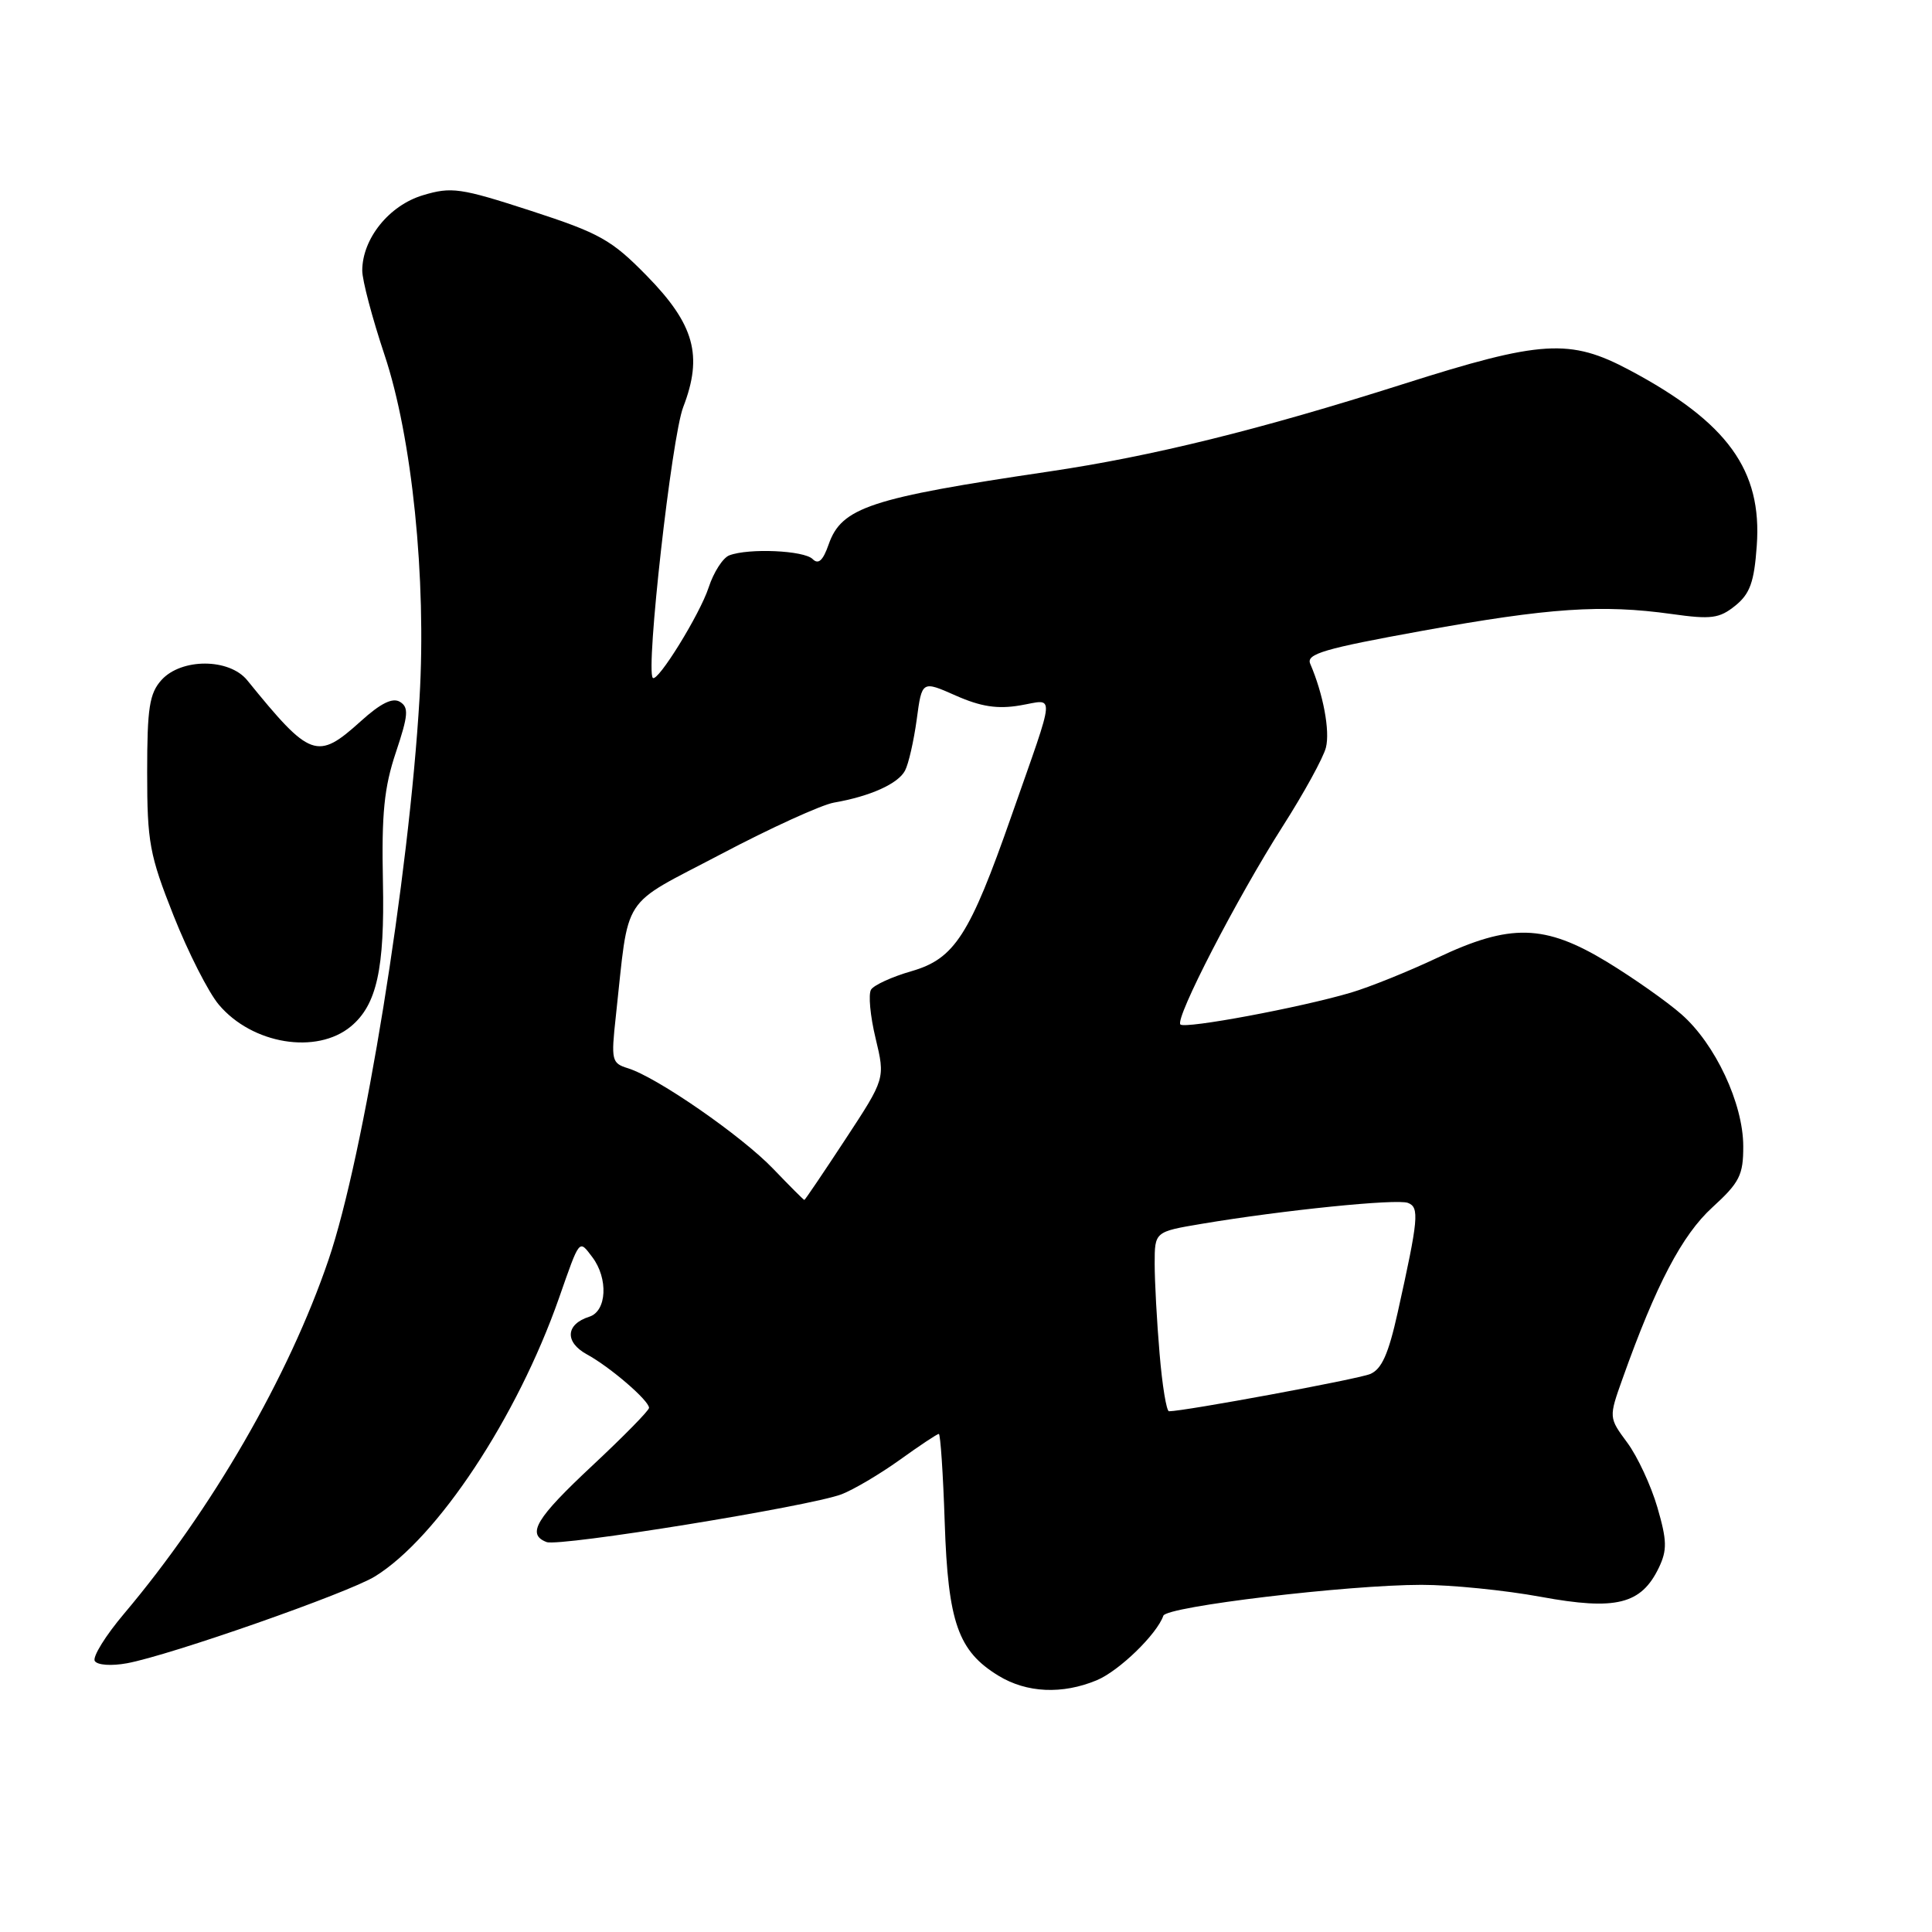 <?xml version="1.0" encoding="UTF-8" standalone="no"?>
<!DOCTYPE svg PUBLIC "-//W3C//DTD SVG 1.1//EN" "http://www.w3.org/Graphics/SVG/1.1/DTD/svg11.dtd" >
<svg xmlns="http://www.w3.org/2000/svg" xmlns:xlink="http://www.w3.org/1999/xlink" version="1.1" viewBox="0 0 256 256">
 <g >
 <path fill="currentColor"
d=" M 145.33 222.64 C 148.29 221.40 153.29 216.56 154.15 214.09 C 154.58 212.87 178.58 210.00 188.35 210.00 C 192.28 210.00 199.40 210.71 204.18 211.59 C 214.13 213.42 217.47 212.59 219.81 207.72 C 220.92 205.39 220.89 204.13 219.61 199.73 C 218.77 196.85 216.98 193.00 215.63 191.17 C 213.16 187.83 213.16 187.83 215.00 182.67 C 219.43 170.23 222.88 163.65 226.89 159.99 C 230.51 156.68 231.00 155.71 230.99 151.87 C 230.98 146.22 227.28 138.33 222.81 134.41 C 220.89 132.72 216.45 129.60 212.96 127.47 C 204.68 122.45 200.13 122.33 190.46 126.91 C 186.63 128.72 181.47 130.80 179.00 131.53 C 172.31 133.51 157.03 136.36 156.41 135.75 C 155.65 134.98 163.92 118.97 169.96 109.50 C 172.77 105.10 175.35 100.40 175.69 99.06 C 176.25 96.85 175.34 91.97 173.61 87.95 C 173.05 86.65 175.43 85.95 188.44 83.59 C 205.29 80.54 212.26 80.07 221.51 81.36 C 226.76 82.10 227.83 81.95 229.94 80.25 C 231.88 78.68 232.44 77.13 232.78 72.32 C 233.51 62.31 228.91 55.96 215.94 49.05 C 208.02 44.83 204.26 45.06 185.90 50.90 C 166.84 56.96 152.65 60.46 139.00 62.48 C 115.28 65.99 111.51 67.24 109.80 72.14 C 109.05 74.29 108.44 74.84 107.68 74.08 C 106.53 72.93 99.19 72.61 96.63 73.59 C 95.79 73.91 94.56 75.82 93.90 77.84 C 92.75 81.38 87.13 90.47 86.50 89.82 C 85.53 88.82 89.00 57.89 90.53 53.94 C 93.16 47.12 92.02 42.99 85.69 36.53 C 81.03 31.77 79.47 30.90 70.34 27.93 C 61.01 24.90 59.83 24.73 56.04 25.87 C 51.56 27.21 48.01 31.62 48.00 35.85 C 48.00 37.15 49.33 42.16 50.94 46.99 C 54.60 57.91 56.52 76.67 55.59 92.50 C 54.19 116.27 48.22 153.17 43.53 166.93 C 38.26 182.41 28.04 200.08 16.45 213.81 C 13.98 216.73 12.23 219.56 12.56 220.09 C 12.90 220.64 14.75 220.77 16.83 220.39 C 22.53 219.34 46.13 211.08 49.69 208.88 C 57.96 203.78 68.53 187.80 74.07 172.00 C 76.86 164.03 76.70 164.23 78.48 166.57 C 80.62 169.40 80.41 173.74 78.09 174.47 C 74.94 175.47 74.80 177.84 77.78 179.47 C 80.86 181.15 86.00 185.58 86.00 186.55 C 86.00 186.90 82.62 190.34 78.50 194.19 C 71.01 201.19 69.74 203.30 72.42 204.33 C 74.11 204.98 107.30 199.60 111.51 198.00 C 113.10 197.39 116.57 195.34 119.21 193.45 C 121.85 191.55 124.18 190.00 124.40 190.00 C 124.61 190.00 124.97 195.29 125.18 201.75 C 125.62 214.99 126.96 218.78 132.30 222.04 C 136.05 224.33 140.76 224.54 145.33 222.64 Z  M 46.50 136.00 C 49.92 133.16 50.98 128.37 50.74 116.87 C 50.55 107.79 50.90 104.33 52.46 99.68 C 54.10 94.77 54.19 93.73 53.00 93.00 C 52.02 92.40 50.44 93.18 47.80 95.57 C 42.02 100.78 41.14 100.46 32.76 90.14 C 30.38 87.21 24.04 87.19 21.40 90.10 C 19.80 91.88 19.50 93.78 19.50 102.35 C 19.50 111.60 19.81 113.28 23.00 121.33 C 24.93 126.19 27.62 131.50 29.00 133.13 C 33.42 138.37 41.96 139.77 46.50 136.00 Z  M 153.65 179.35 C 153.29 175.14 153.00 169.79 153.00 167.45 C 153.00 163.21 153.00 163.21 159.25 162.16 C 170.02 160.35 185.10 158.82 186.56 159.39 C 188.10 159.98 187.96 161.49 185.21 173.87 C 183.98 179.42 183.08 181.44 181.54 182.07 C 179.86 182.76 156.93 187.00 154.90 187.00 C 154.56 187.00 154.00 183.56 153.65 179.35 Z  M 102.45 154.87 C 98.27 150.51 87.07 142.75 83.21 141.55 C 81.04 140.88 80.96 140.51 81.60 134.67 C 83.41 118.15 82.04 120.28 95.51 113.19 C 102.10 109.71 108.85 106.64 110.50 106.35 C 115.30 105.52 119.01 103.85 119.92 102.11 C 120.39 101.23 121.08 98.18 121.47 95.34 C 122.16 90.18 122.16 90.18 126.65 92.17 C 129.97 93.64 132.18 93.98 135.17 93.47 C 139.85 92.68 139.97 91.14 134.03 108.09 C 128.49 123.93 126.49 127.03 120.80 128.68 C 118.21 129.42 115.79 130.53 115.42 131.13 C 115.04 131.74 115.31 134.64 116.02 137.58 C 117.30 142.92 117.30 142.92 112.02 150.96 C 109.12 155.38 106.67 159.00 106.58 159.00 C 106.48 159.00 104.63 157.14 102.45 154.87 Z "/>
</g>
</svg>